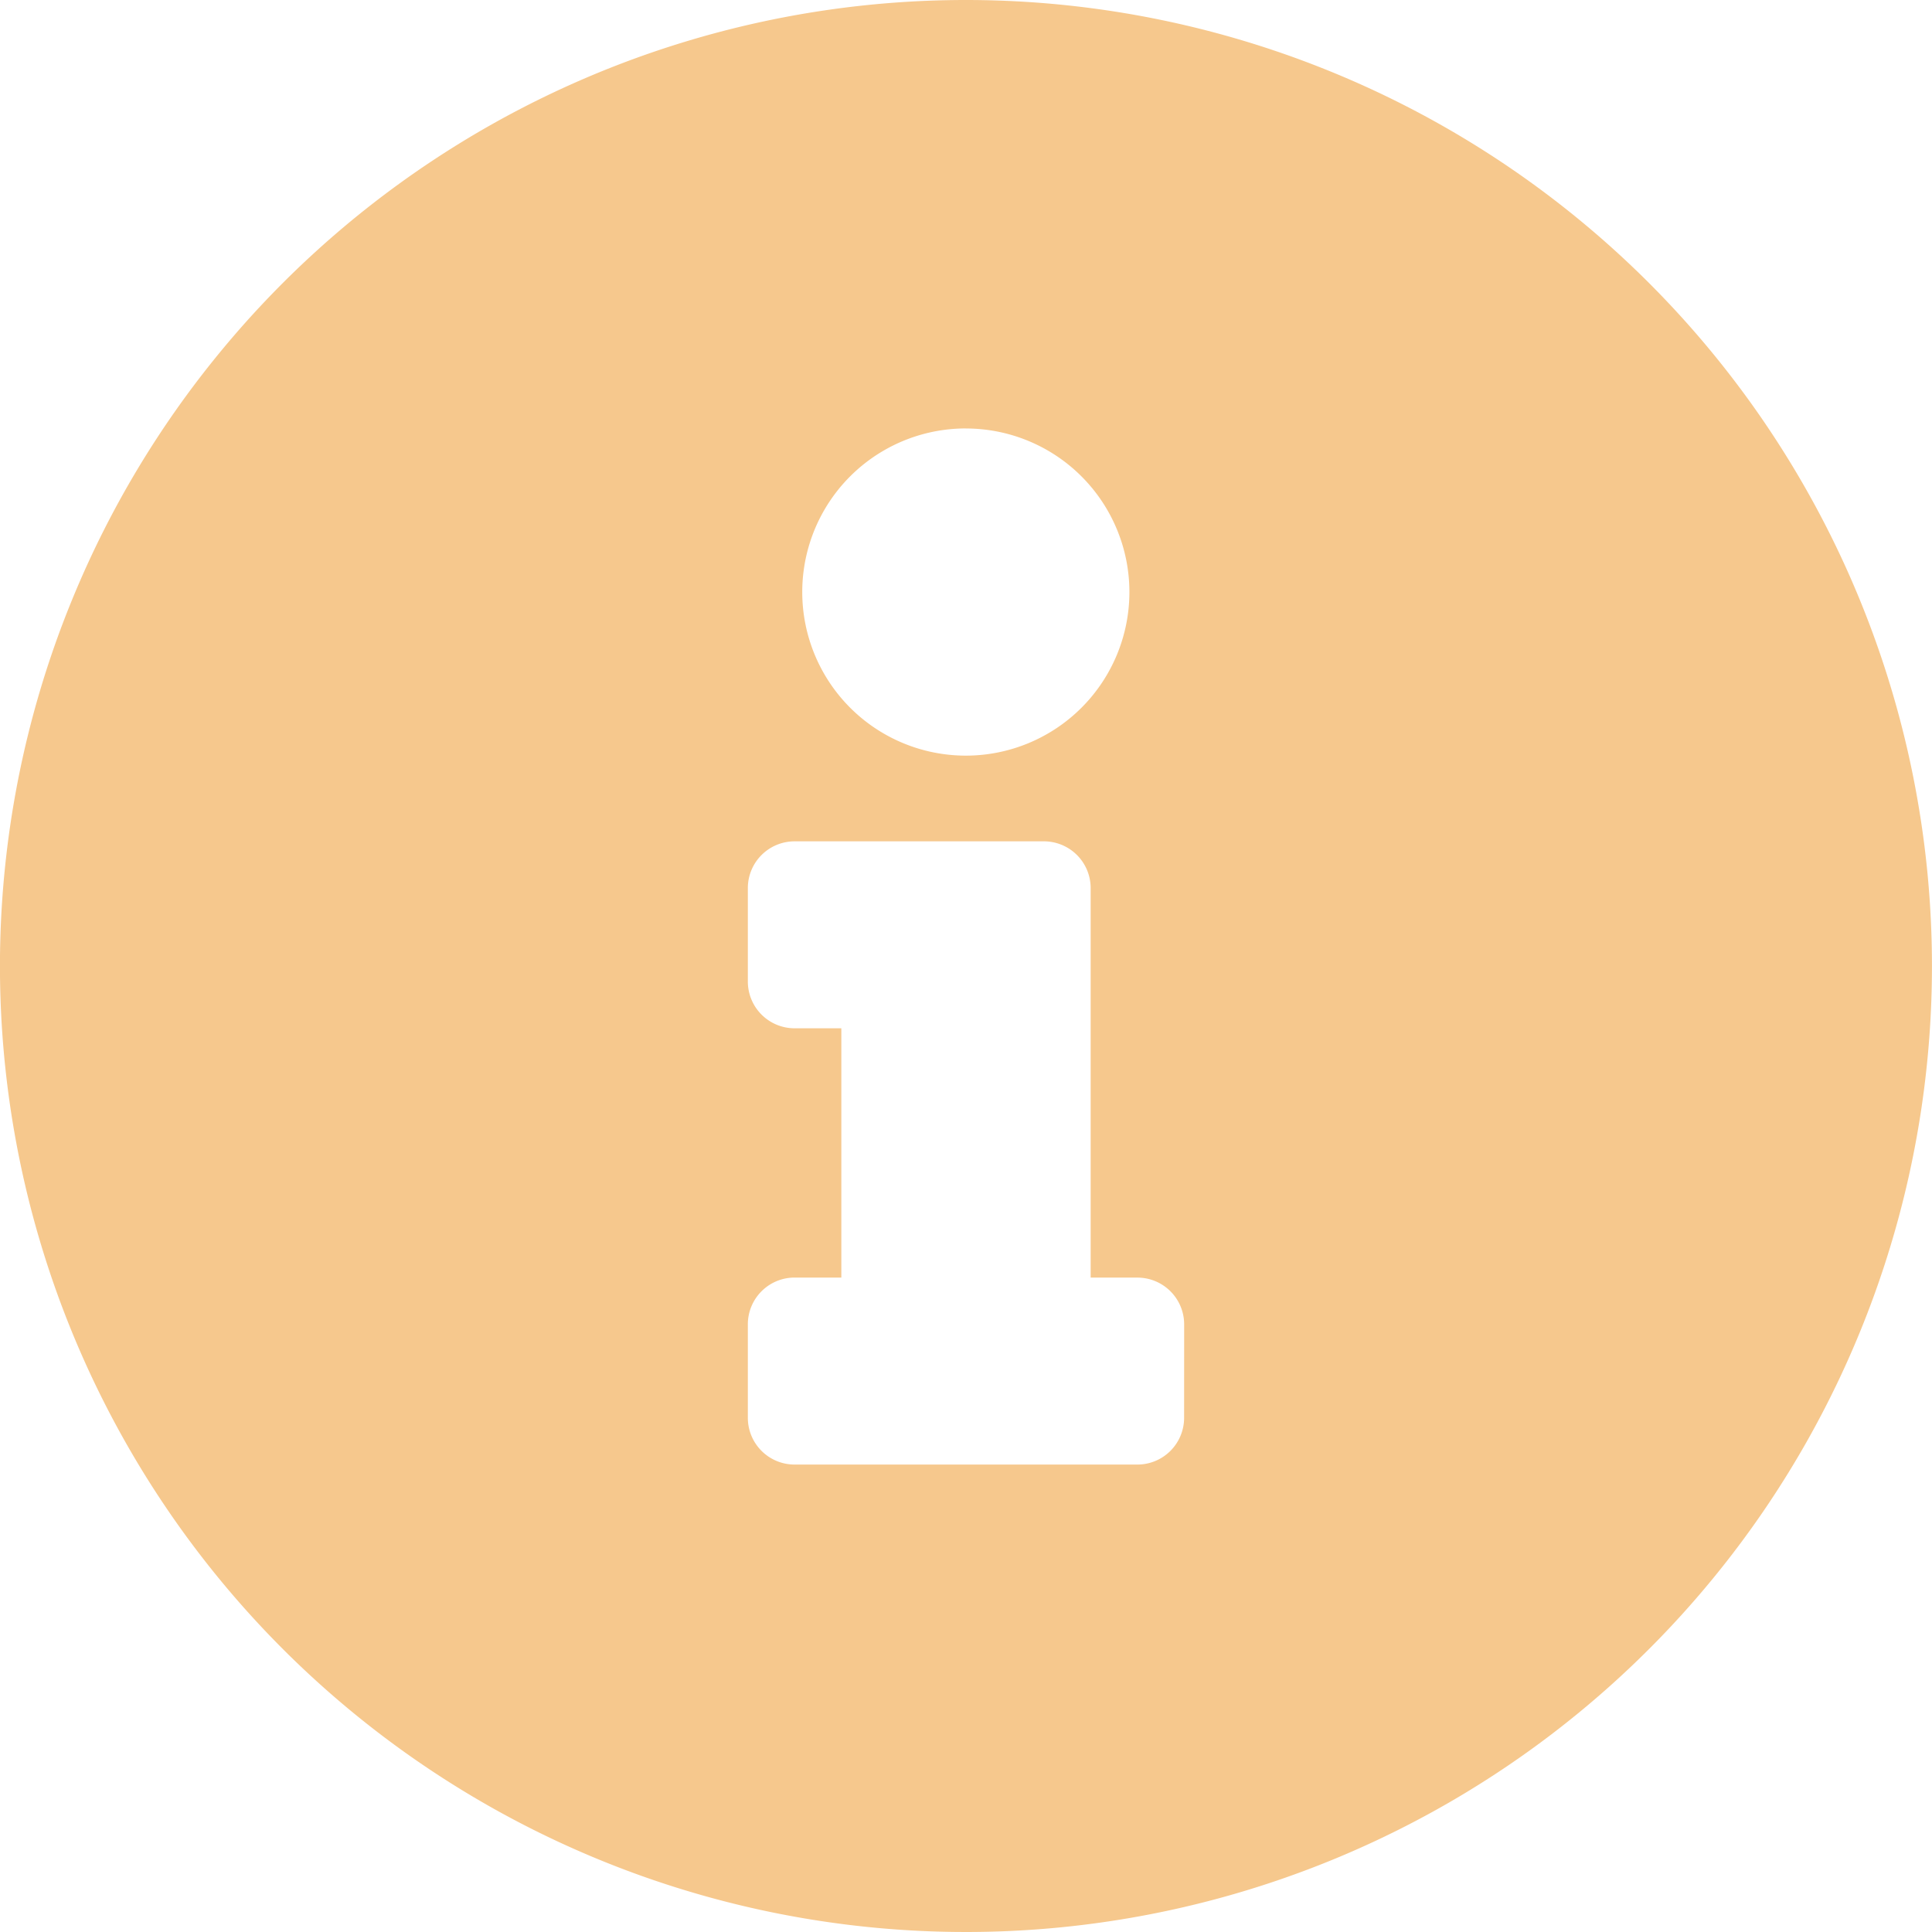 <svg xmlns="http://www.w3.org/2000/svg" width="44.882" height="44.882" viewBox="0 0 44.882 44.882">
  <path id="Icon_awesome-info-circle" data-name="Icon awesome-info-circle" d="M23,.563A22.441,22.441,0,1,0,45.444,23,22.444,22.444,0,0,0,23,.563Zm0,9.954a3.8,3.8,0,1,1-3.8,3.8A3.8,3.8,0,0,1,23,10.516ZM28.071,33.5a1.086,1.086,0,0,1-1.086,1.086H19.022A1.086,1.086,0,0,1,17.936,33.5V31.328a1.086,1.086,0,0,1,1.086-1.086h1.086V24.451H19.022a1.086,1.086,0,0,1-1.086-1.086V21.194a1.086,1.086,0,0,1,1.086-1.086h5.791A1.086,1.086,0,0,1,25.9,21.194v9.049h1.086a1.086,1.086,0,0,1,1.086,1.086Z" transform="translate(-0.563 -0.563)" fill="#f6c88d"/>
</svg>
